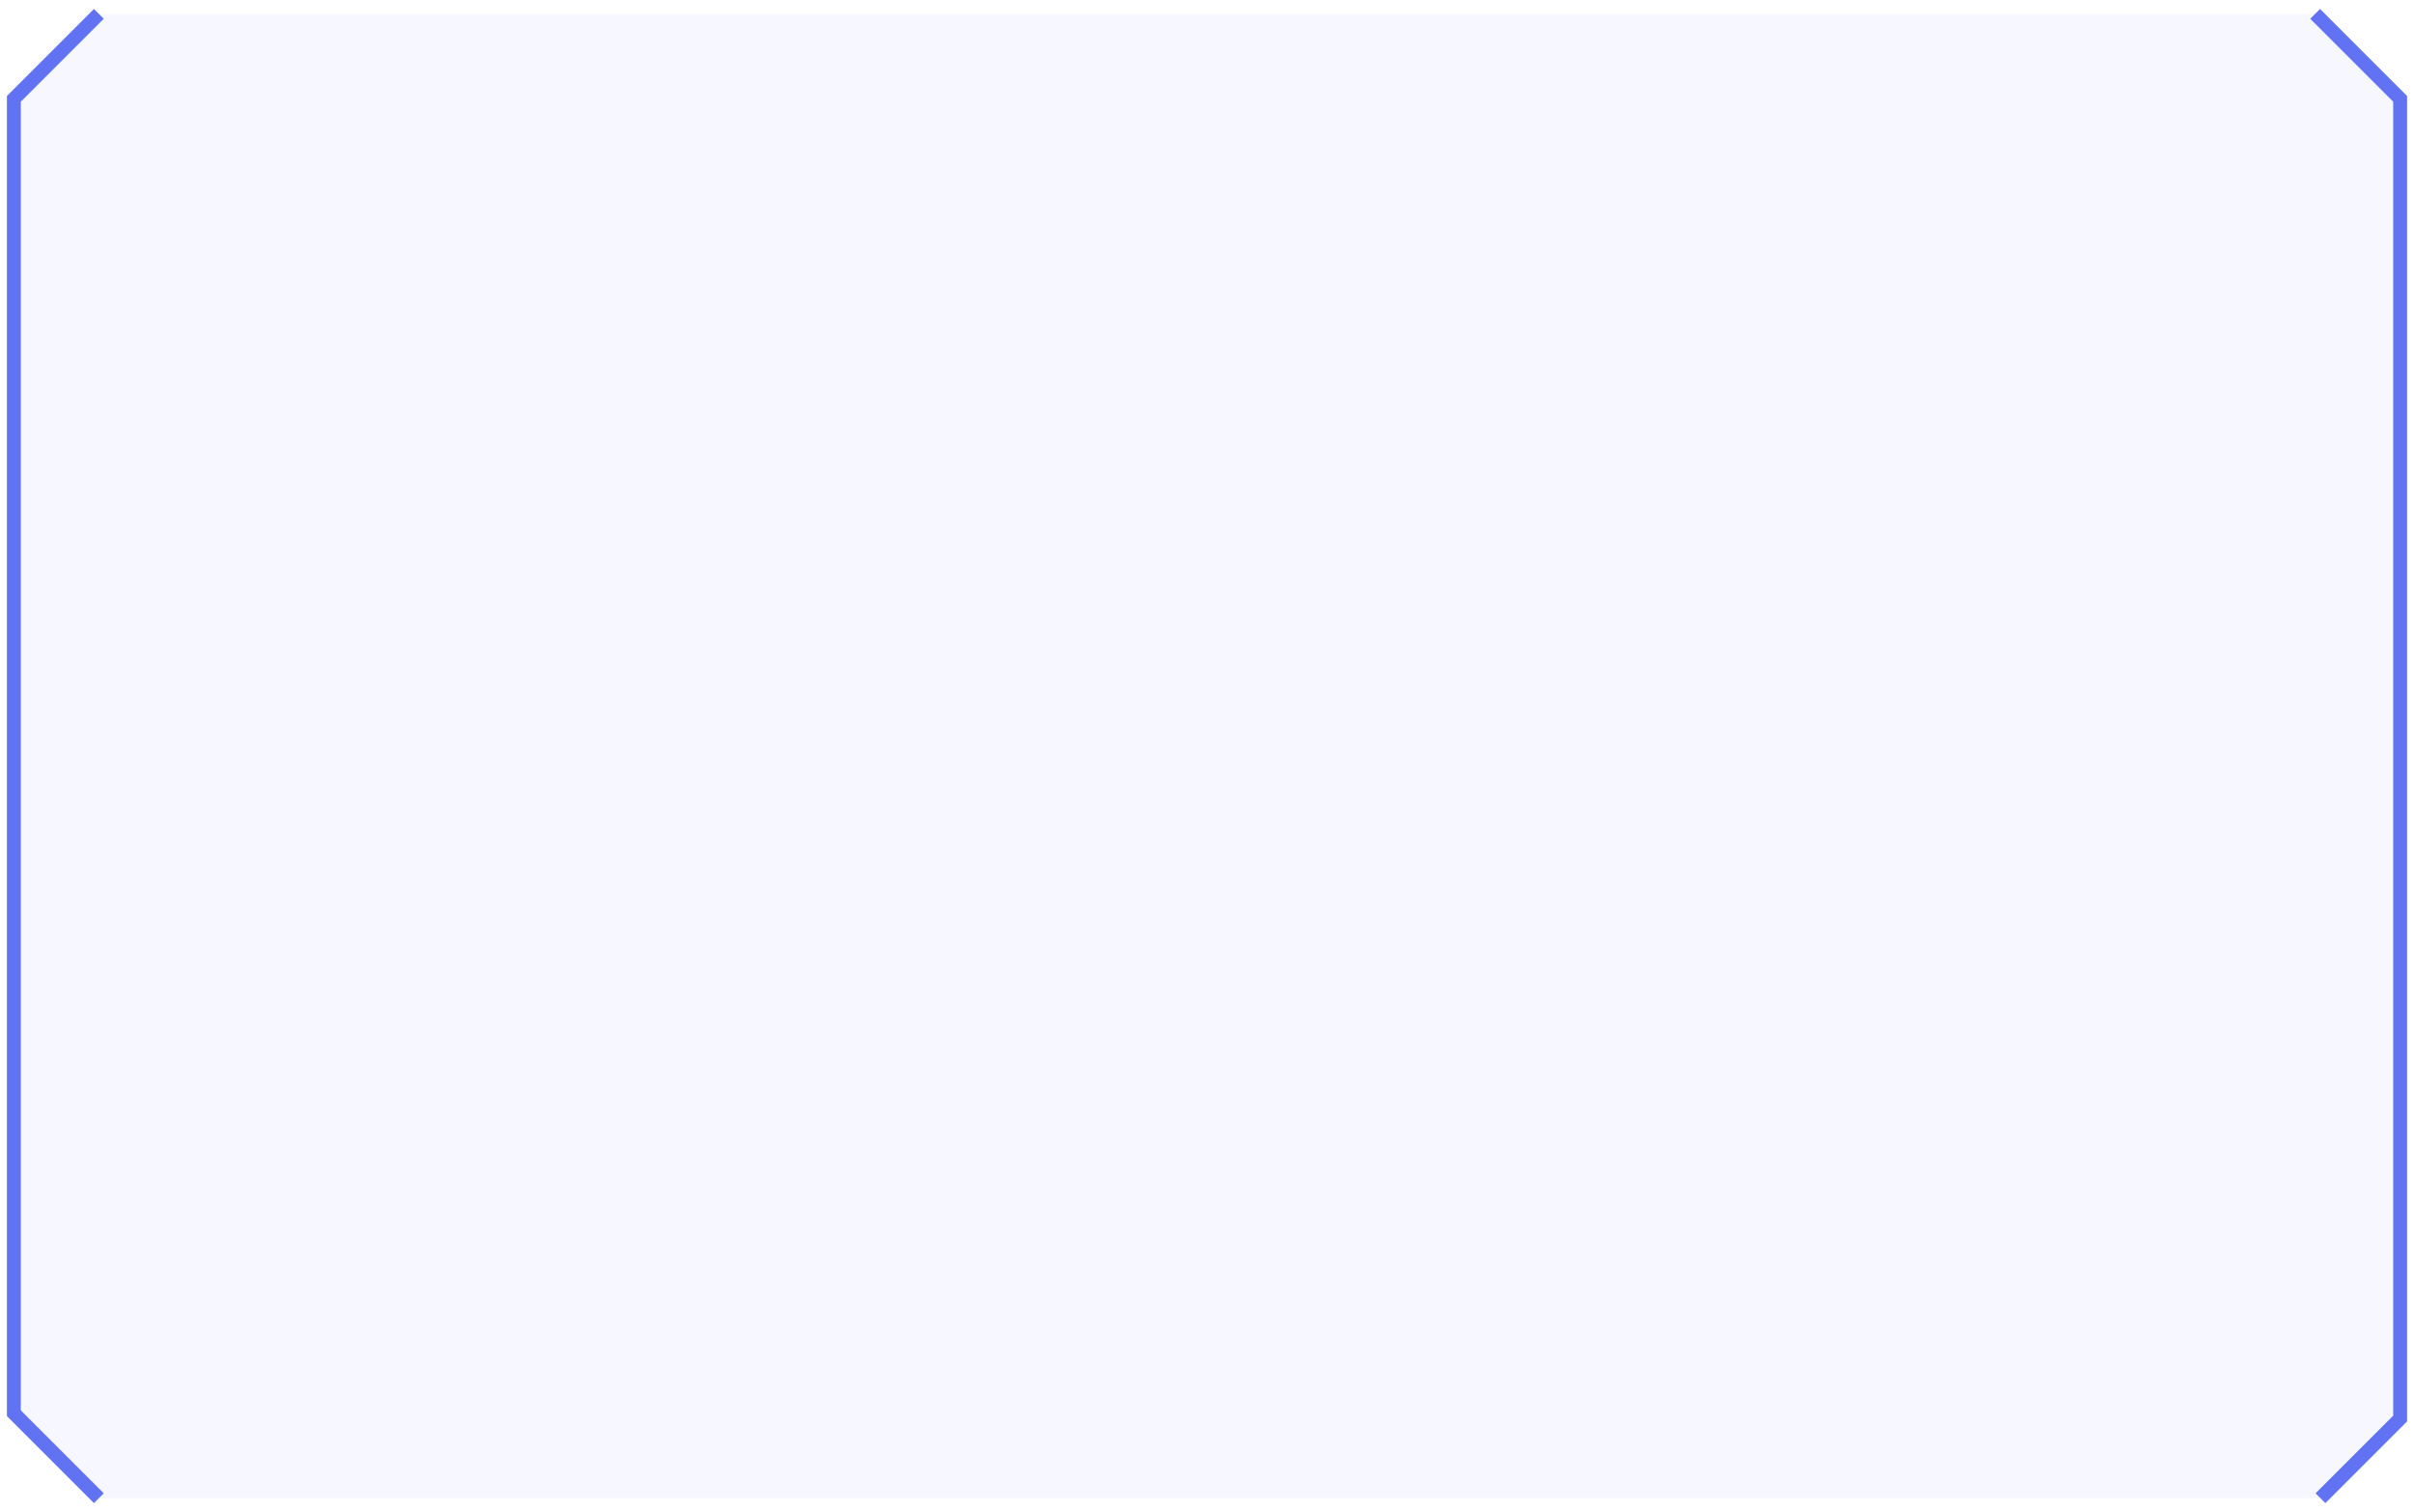 <svg xmlns="http://www.w3.org/2000/svg" width="174" height="109" viewBox="0 0 174 109" fill="none">
  <g filter="url(#filter0_b_267_4498)">
    <path d="M7.125 1H167L173 7V102L167 108H7.125L1 101.875V7.125L7.125 1Z" fill="#6172F3" fill-opacity="0.05"/>
  </g>
  <path d="M7.125 1L1 7.125V101.875L7.125 108M166.875 1L173 7.125V102.258L167.258 108" stroke="#6172F3"/>
  <defs>
    <filter id="filter0_b_267_4498" x="-7" y="-7" width="188" height="123" filterUnits="userSpaceOnUse" color-interpolation-filters="sRGB">
      <feFlood flood-opacity="0" result="BackgroundImageFix"/>
      <feGaussianBlur in="BackgroundImageFix" stdDeviation="4"/>
      <feComposite in2="SourceAlpha" operator="in" result="effect1_backgroundBlur_267_4498"/>
      <feBlend mode="normal" in="SourceGraphic" in2="effect1_backgroundBlur_267_4498" result="shape"/>
    </filter>
  </defs>
</svg>